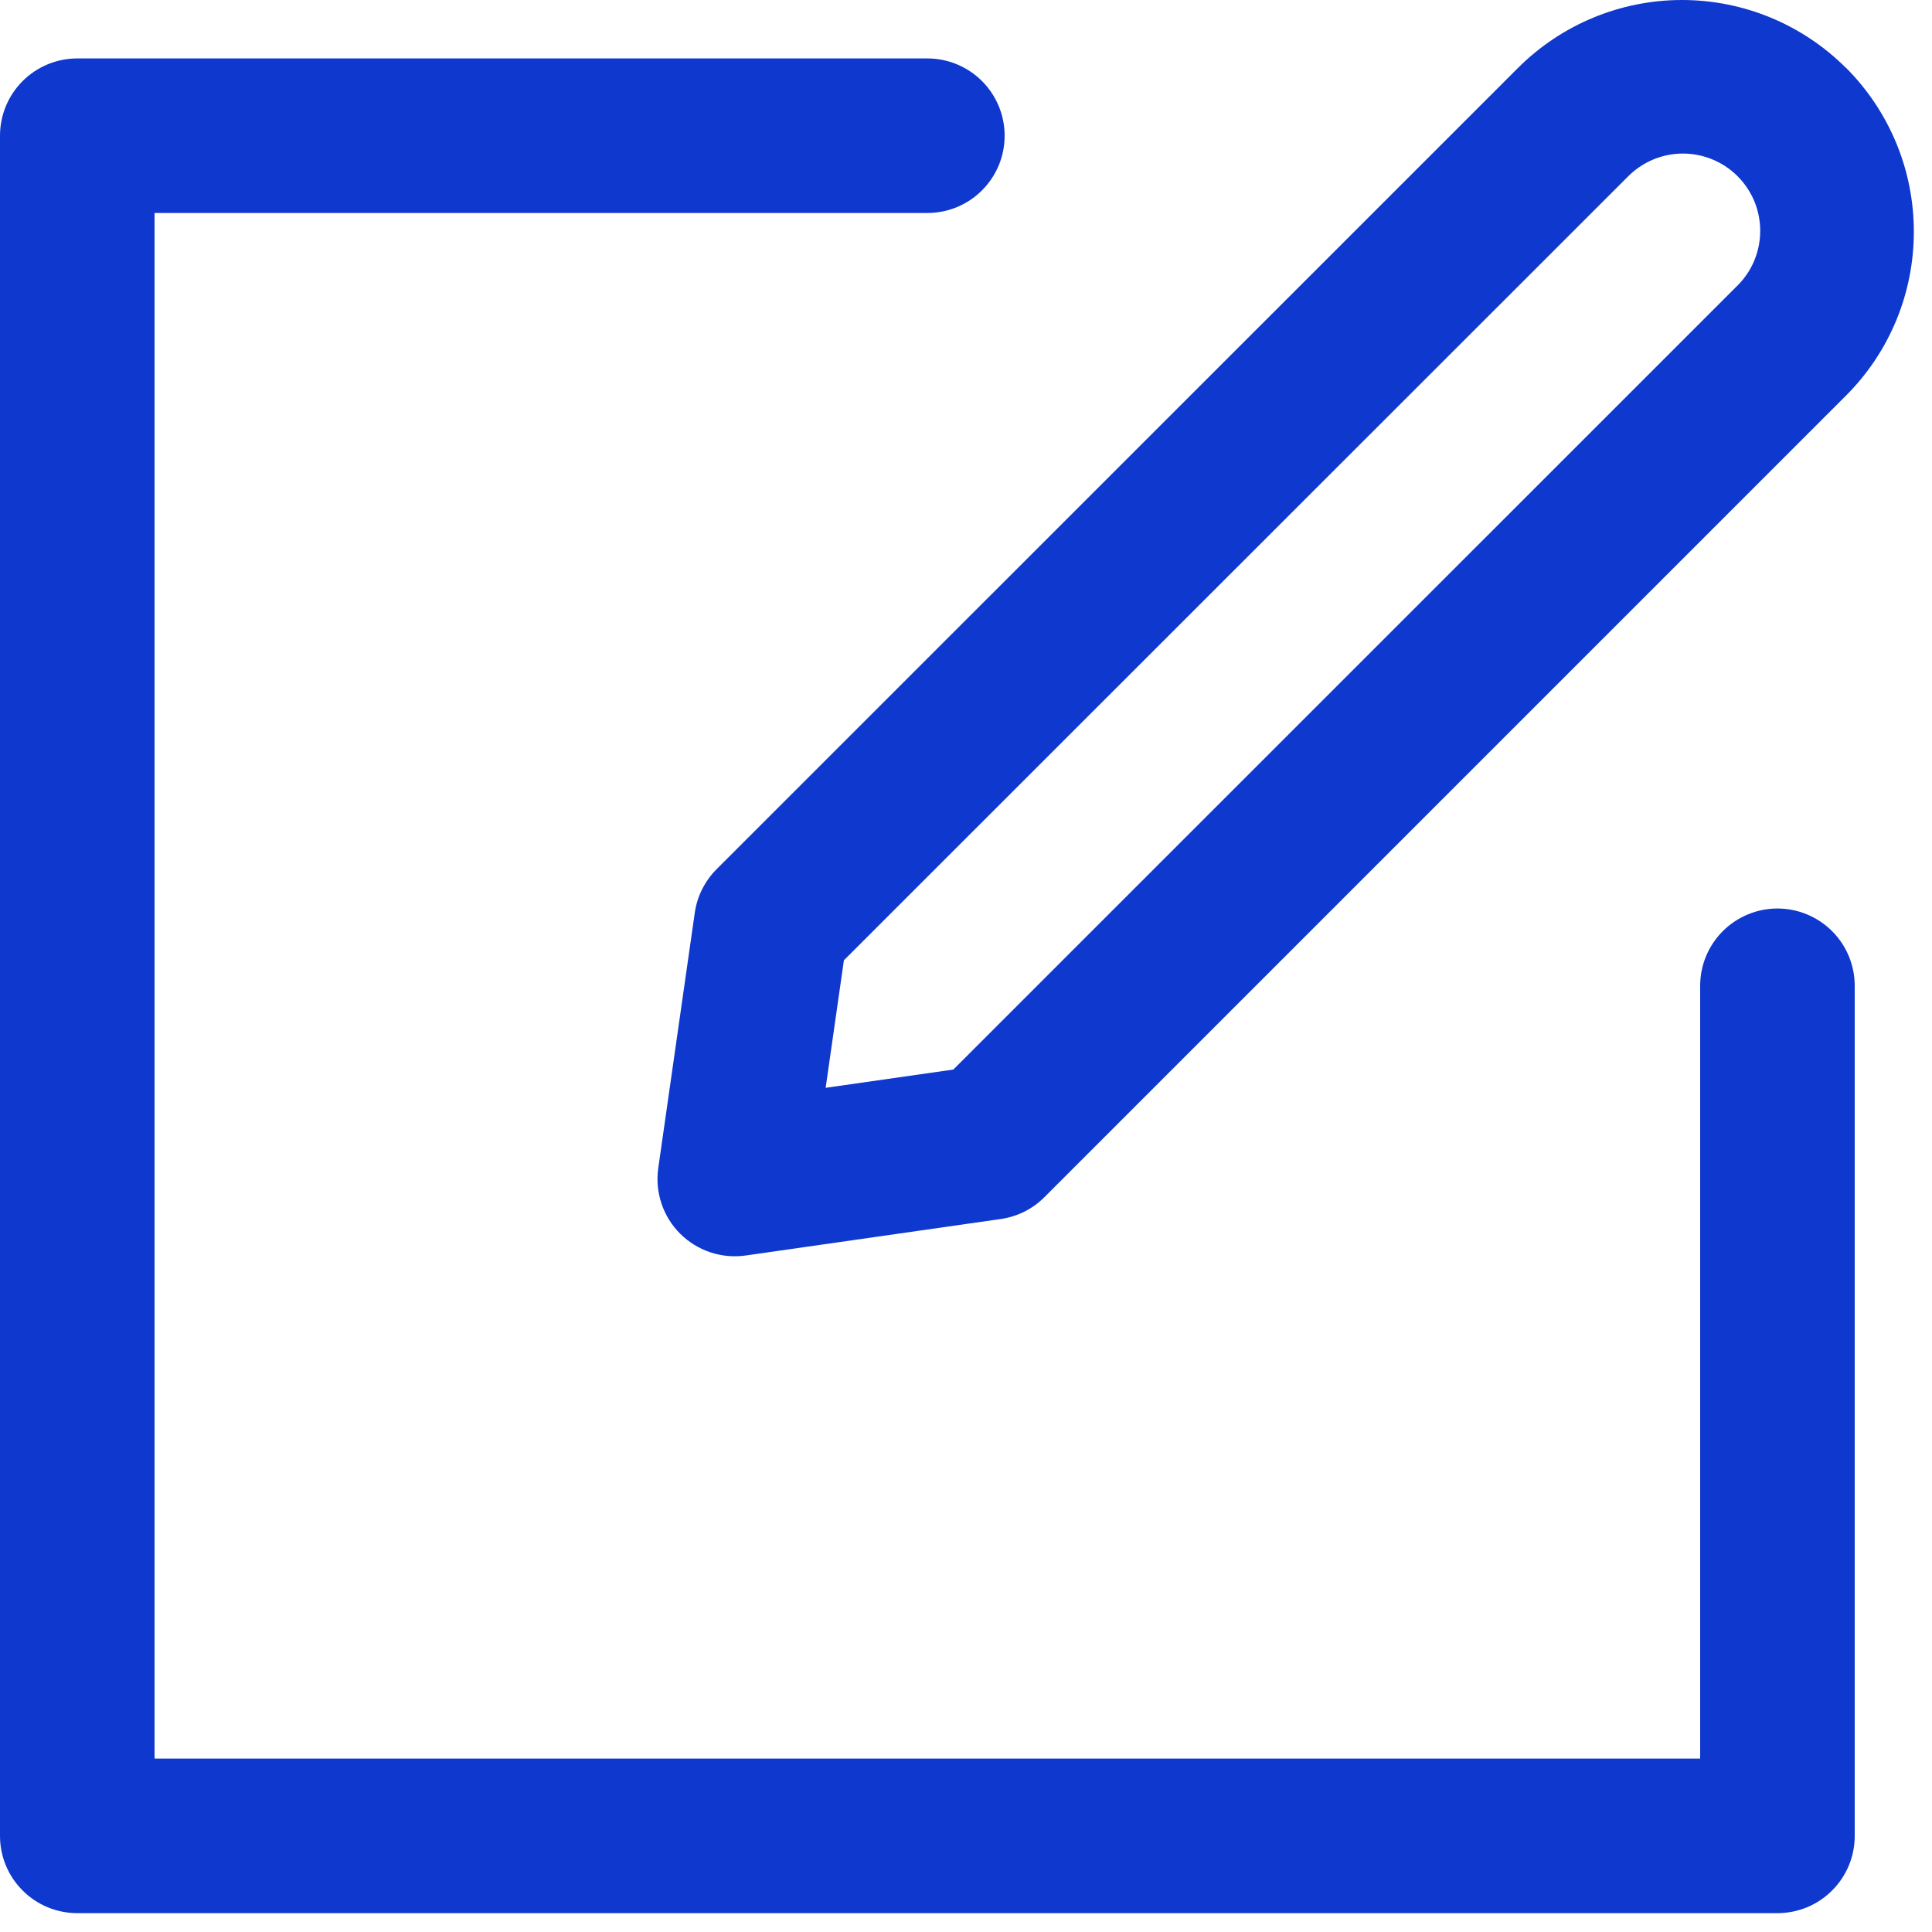 <svg width="25" height="25" viewBox="0 0 25 25" fill="none" xmlns="http://www.w3.org/2000/svg">
<path fill-rule="evenodd" clip-rule="evenodd" d="M12.336 13.84L10.686 14.076H10.684L10.92 12.426L21.058 2.292C21.15 2.197 21.261 2.121 21.383 2.068C21.505 2.016 21.636 1.988 21.769 1.987C21.901 1.986 22.033 2.011 22.156 2.062C22.279 2.112 22.39 2.186 22.484 2.28C22.578 2.374 22.652 2.486 22.703 2.608C22.753 2.731 22.778 2.863 22.777 2.996C22.776 3.129 22.748 3.26 22.696 3.382C22.644 3.504 22.567 3.614 22.472 3.706L12.336 13.84ZM24.537 1.85C24.386 1.486 24.165 1.155 23.886 0.876V0.878C23.323 0.316 22.561 0 21.765 0C20.97 0 20.207 0.316 19.644 0.878L9.272 11.248C9.119 11.402 9.02 11.6 8.99 11.814L8.518 15.114C8.496 15.268 8.51 15.425 8.559 15.572C8.608 15.72 8.691 15.854 8.801 15.964C8.911 16.073 9.045 16.156 9.192 16.205C9.339 16.254 9.496 16.268 9.65 16.246L12.95 15.774C13.165 15.743 13.363 15.644 13.516 15.49L23.886 5.12C24.165 4.842 24.386 4.511 24.537 4.147C24.688 3.783 24.765 3.392 24.765 2.998C24.765 2.604 24.688 2.214 24.537 1.85ZM22.293 12.049C22.105 12.237 22 12.491 22 12.756V22.756H2V2.756H12C12.265 2.756 12.52 2.651 12.707 2.463C12.895 2.276 13 2.022 13 1.756C13 1.491 12.895 1.237 12.707 1.049C12.52 0.862 12.265 0.756 12 0.756H1C0.735 0.756 0.48 0.862 0.293 1.049C0.105 1.237 0 1.491 0 1.756V23.756C0 24.022 0.105 24.276 0.293 24.463C0.48 24.651 0.735 24.756 1 24.756H23C23.265 24.756 23.52 24.651 23.707 24.463C23.895 24.276 24 24.022 24 23.756V12.756C24 12.491 23.895 12.237 23.707 12.049C23.52 11.862 23.265 11.756 23 11.756C22.735 11.756 22.48 11.862 22.293 12.049Z" fill="#0E38CE"/>
</svg>
